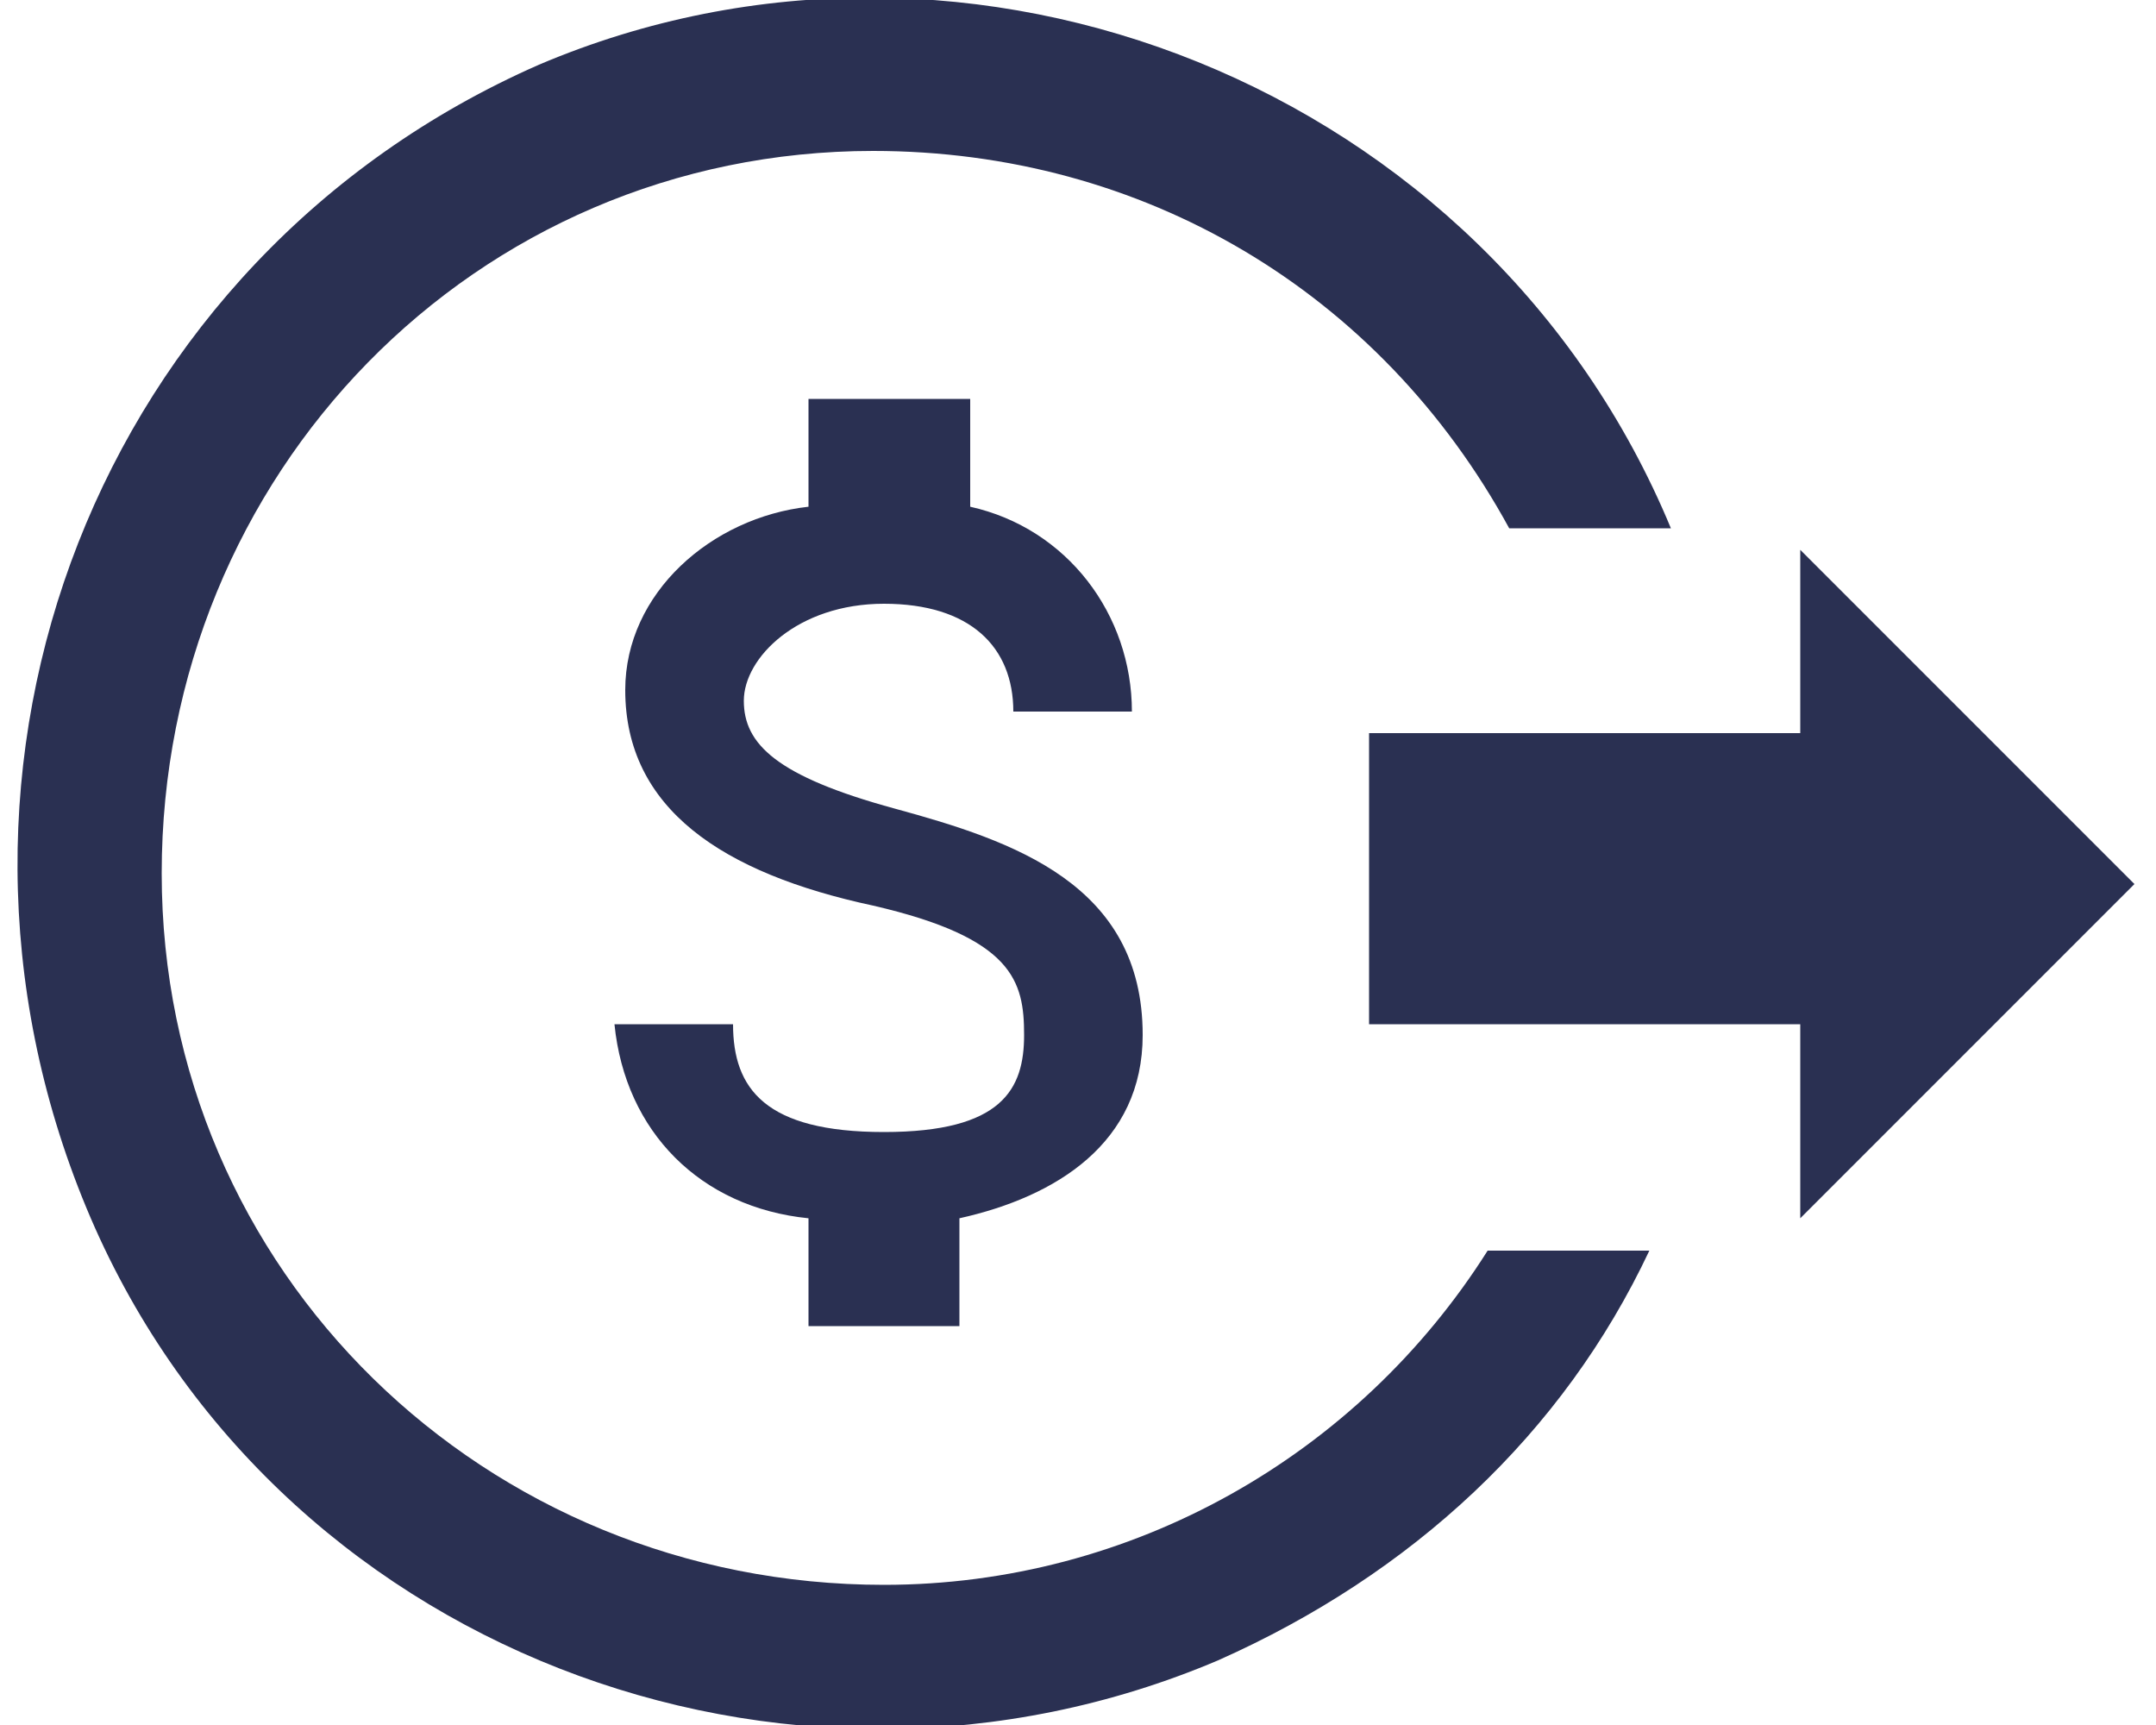 <?xml version="1.0" encoding="utf-8"?>
<!-- Generator: Adobe Illustrator 21.0.2, SVG Export Plug-In . SVG Version: 6.00 Build 0)  -->
<svg version="1.1" id="Layer_1" xmlns="http://www.w3.org/2000/svg" xmlns:xlink="http://www.w3.org/1999/xlink" x="0px" y="0px"
	 viewBox="0 0 20 16" style="enable-background:new 0 0 20 16;" xml:space="preserve">
<style type="text/css">
	.st0{fill:#2A3052;}
</style>
<title>wdraw</title>
<g>
	<path class="st0" d="M8.9,12.3v-1c0.9-0.2,1.7-0.7,1.7-1.7c0-1.4-1.2-1.8-2.3-2.1c-1.1-0.3-1.4-0.6-1.4-1c0-0.4,0.5-0.9,1.3-0.9
		c0.8,0,1.2,0.4,1.2,1h1.1c0-0.9-0.6-1.7-1.5-1.9v-1H7.5v1C6.6,4.8,5.8,5.5,5.8,6.4c0,1.1,0.9,1.7,2.3,2c1.3,0.3,1.4,0.7,1.4,1.2
		s-0.2,0.9-1.3,0.9s-1.4-0.4-1.4-1H5.7c0.1,1,0.8,1.7,1.8,1.8v1L8.9,12.3z"/>
	<polygon class="st0" points="19.8,8.2 16.7,5.1 16.7,6.8 12.7,6.8 12.7,9.5 16.7,9.5 16.7,11.3 	"/>
	<path class="st0" d="M8.2,14.7c-3.7,0-6.7-2.9-6.7-6.6c0-3.7,2.9-6.7,6.6-6.7c2.5,0,4.7,1.3,5.9,3.5h1.5C13.8,0.8,9-1.1,5,0.6
		C0.9,2.4-0.9,7.1,0.8,11.2s6.5,5.9,10.5,4.2c1.8-0.8,3.2-2.1,4-3.8h-1.5C12.6,13.5,10.5,14.7,8.2,14.7z"/>
</g>
</svg>
